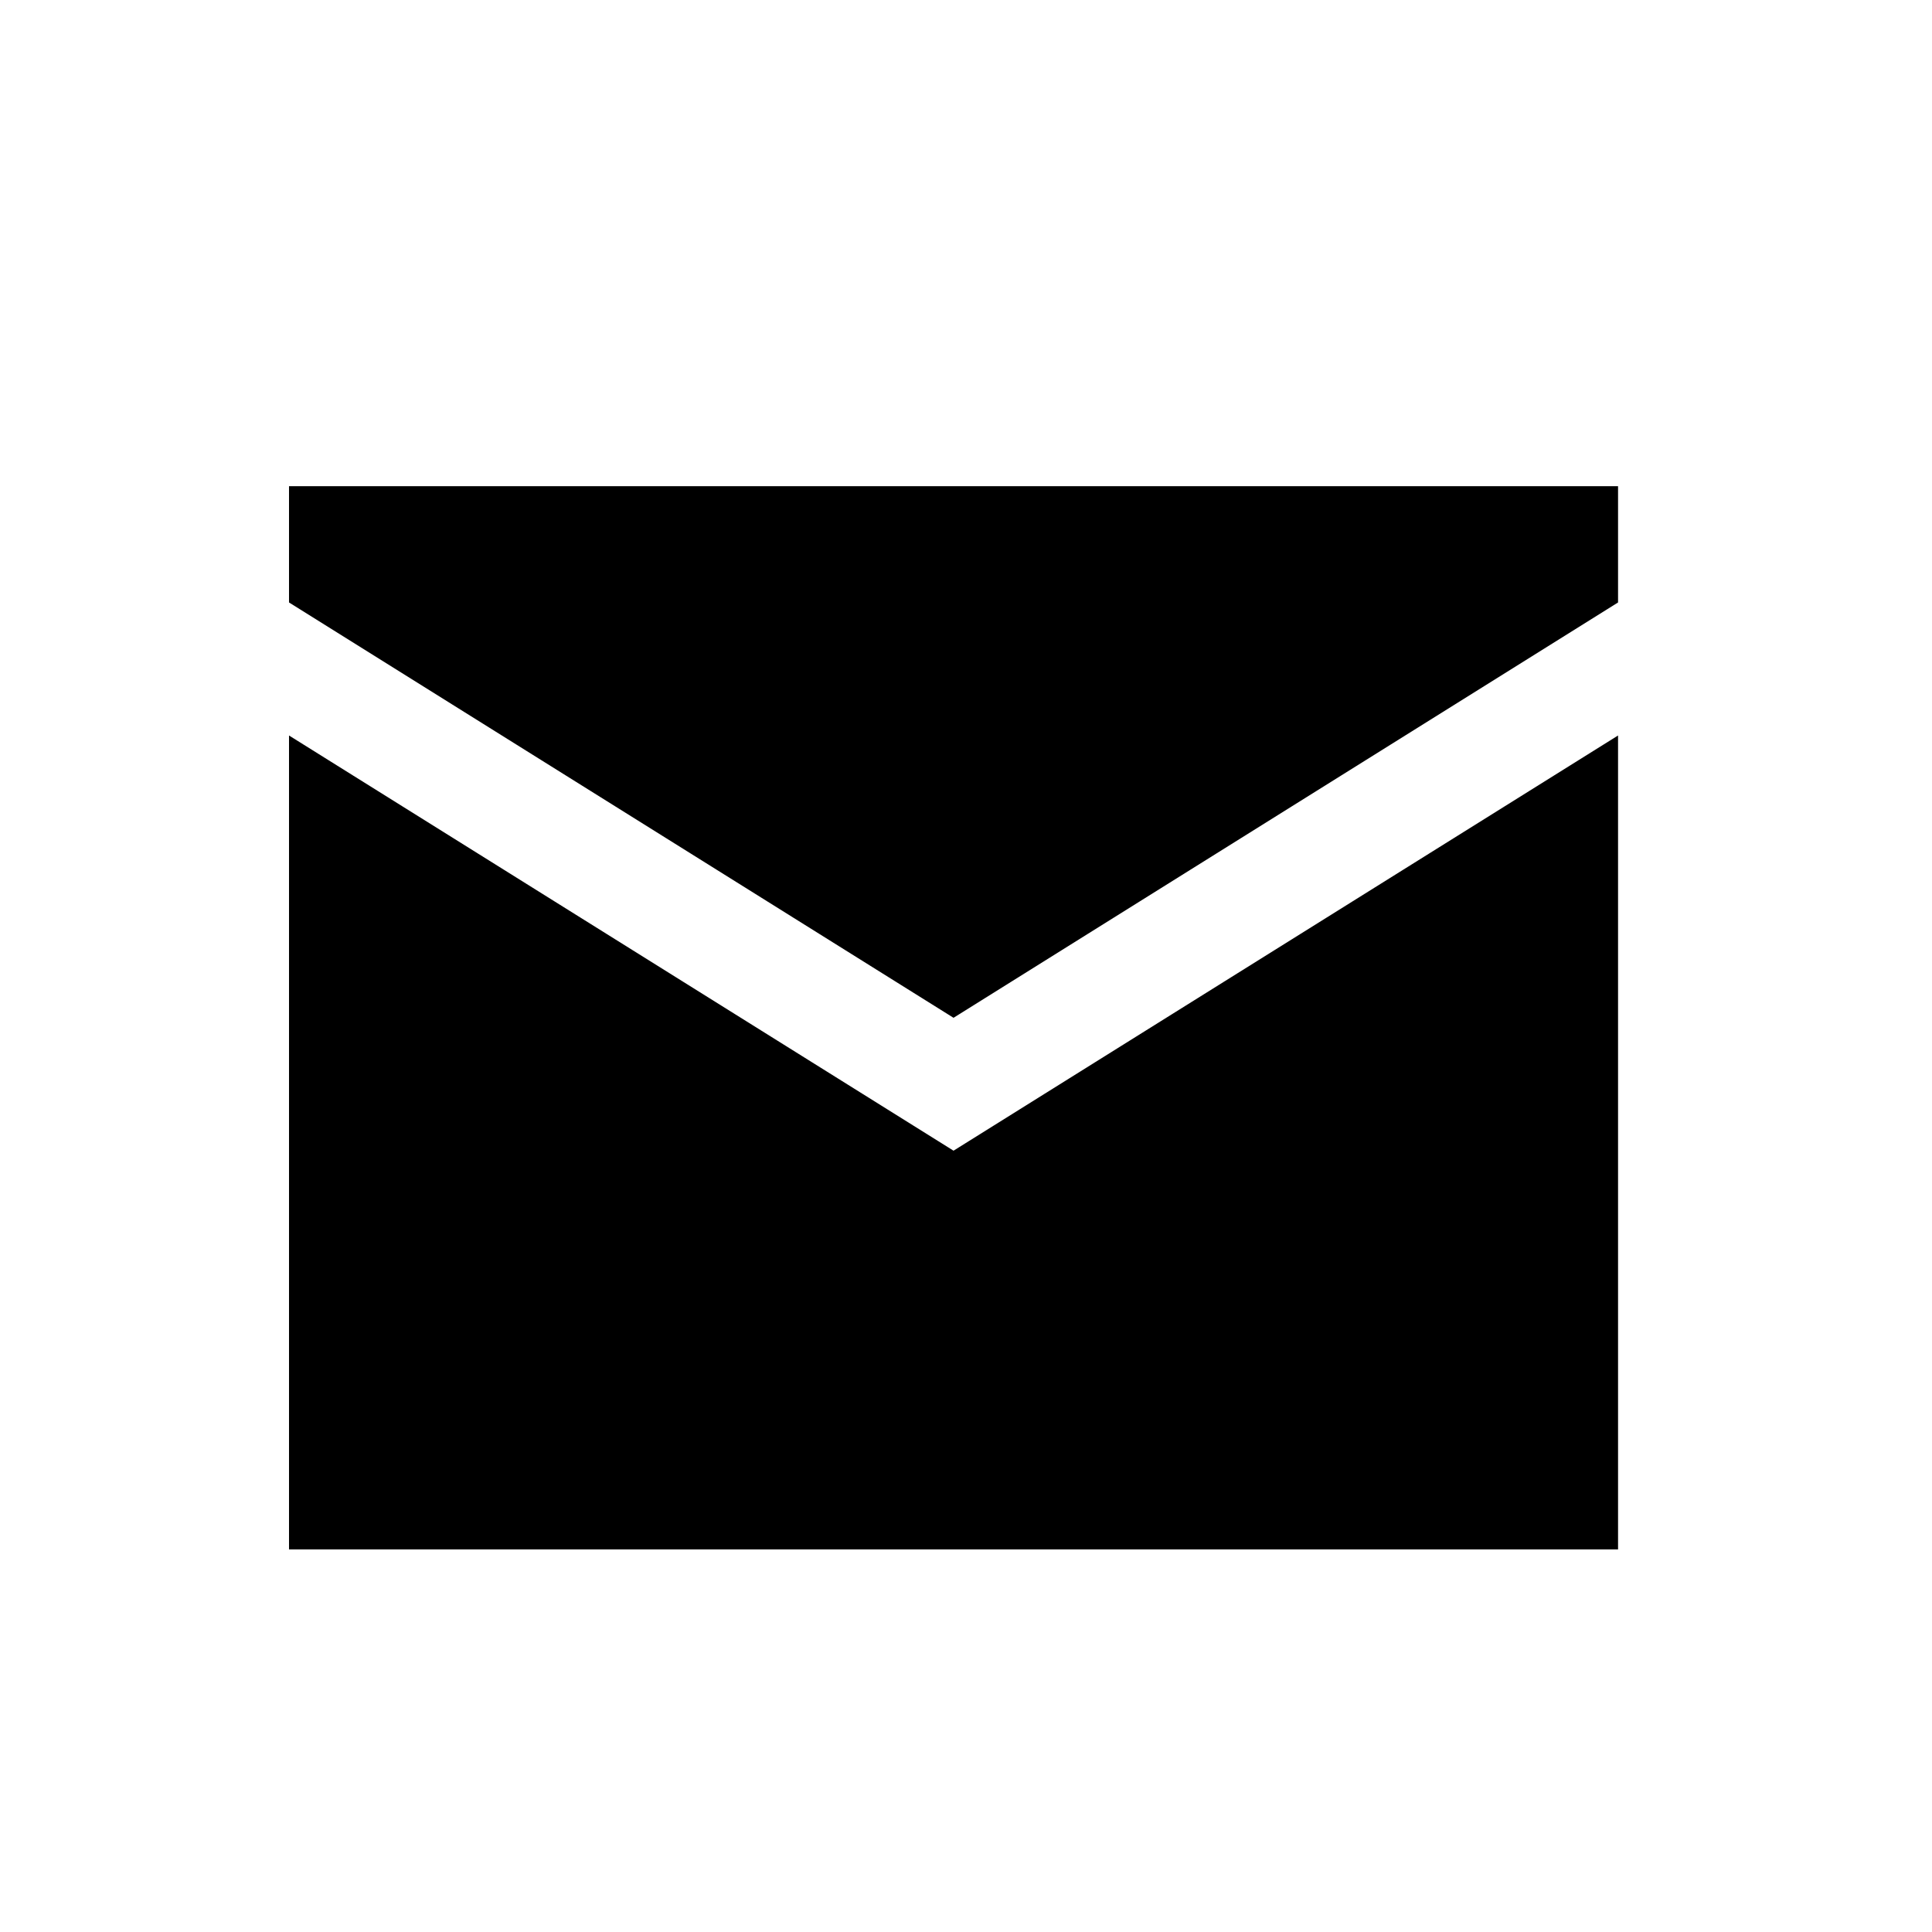 <svg xmlns="http://www.w3.org/2000/svg" xmlns:xlink="http://www.w3.org/1999/xlink" width="42" height="42" viewBox="0 0 42 42">
  <defs>
    <clipPath id="clip-path">
      <circle id="Ellipse_5" data-name="Ellipse 5" cx="21" cy="21" r="21" fill="#fff" stroke="#707070" stroke-width="1"/>
    </clipPath>
  </defs>
  <g id="Groupe_de_masques_4" data-name="Groupe de masques 4" clip-path="url(#clip-path)">
    <path id="icons8-mail" d="M3.1,6.2V8.728l14.446,9.029L31.992,8.728V6.2Zm0,5.42V29.314H31.992V11.62L17.546,20.646Z" transform="translate(3.183 4.369)"/>
  </g>
</svg>
